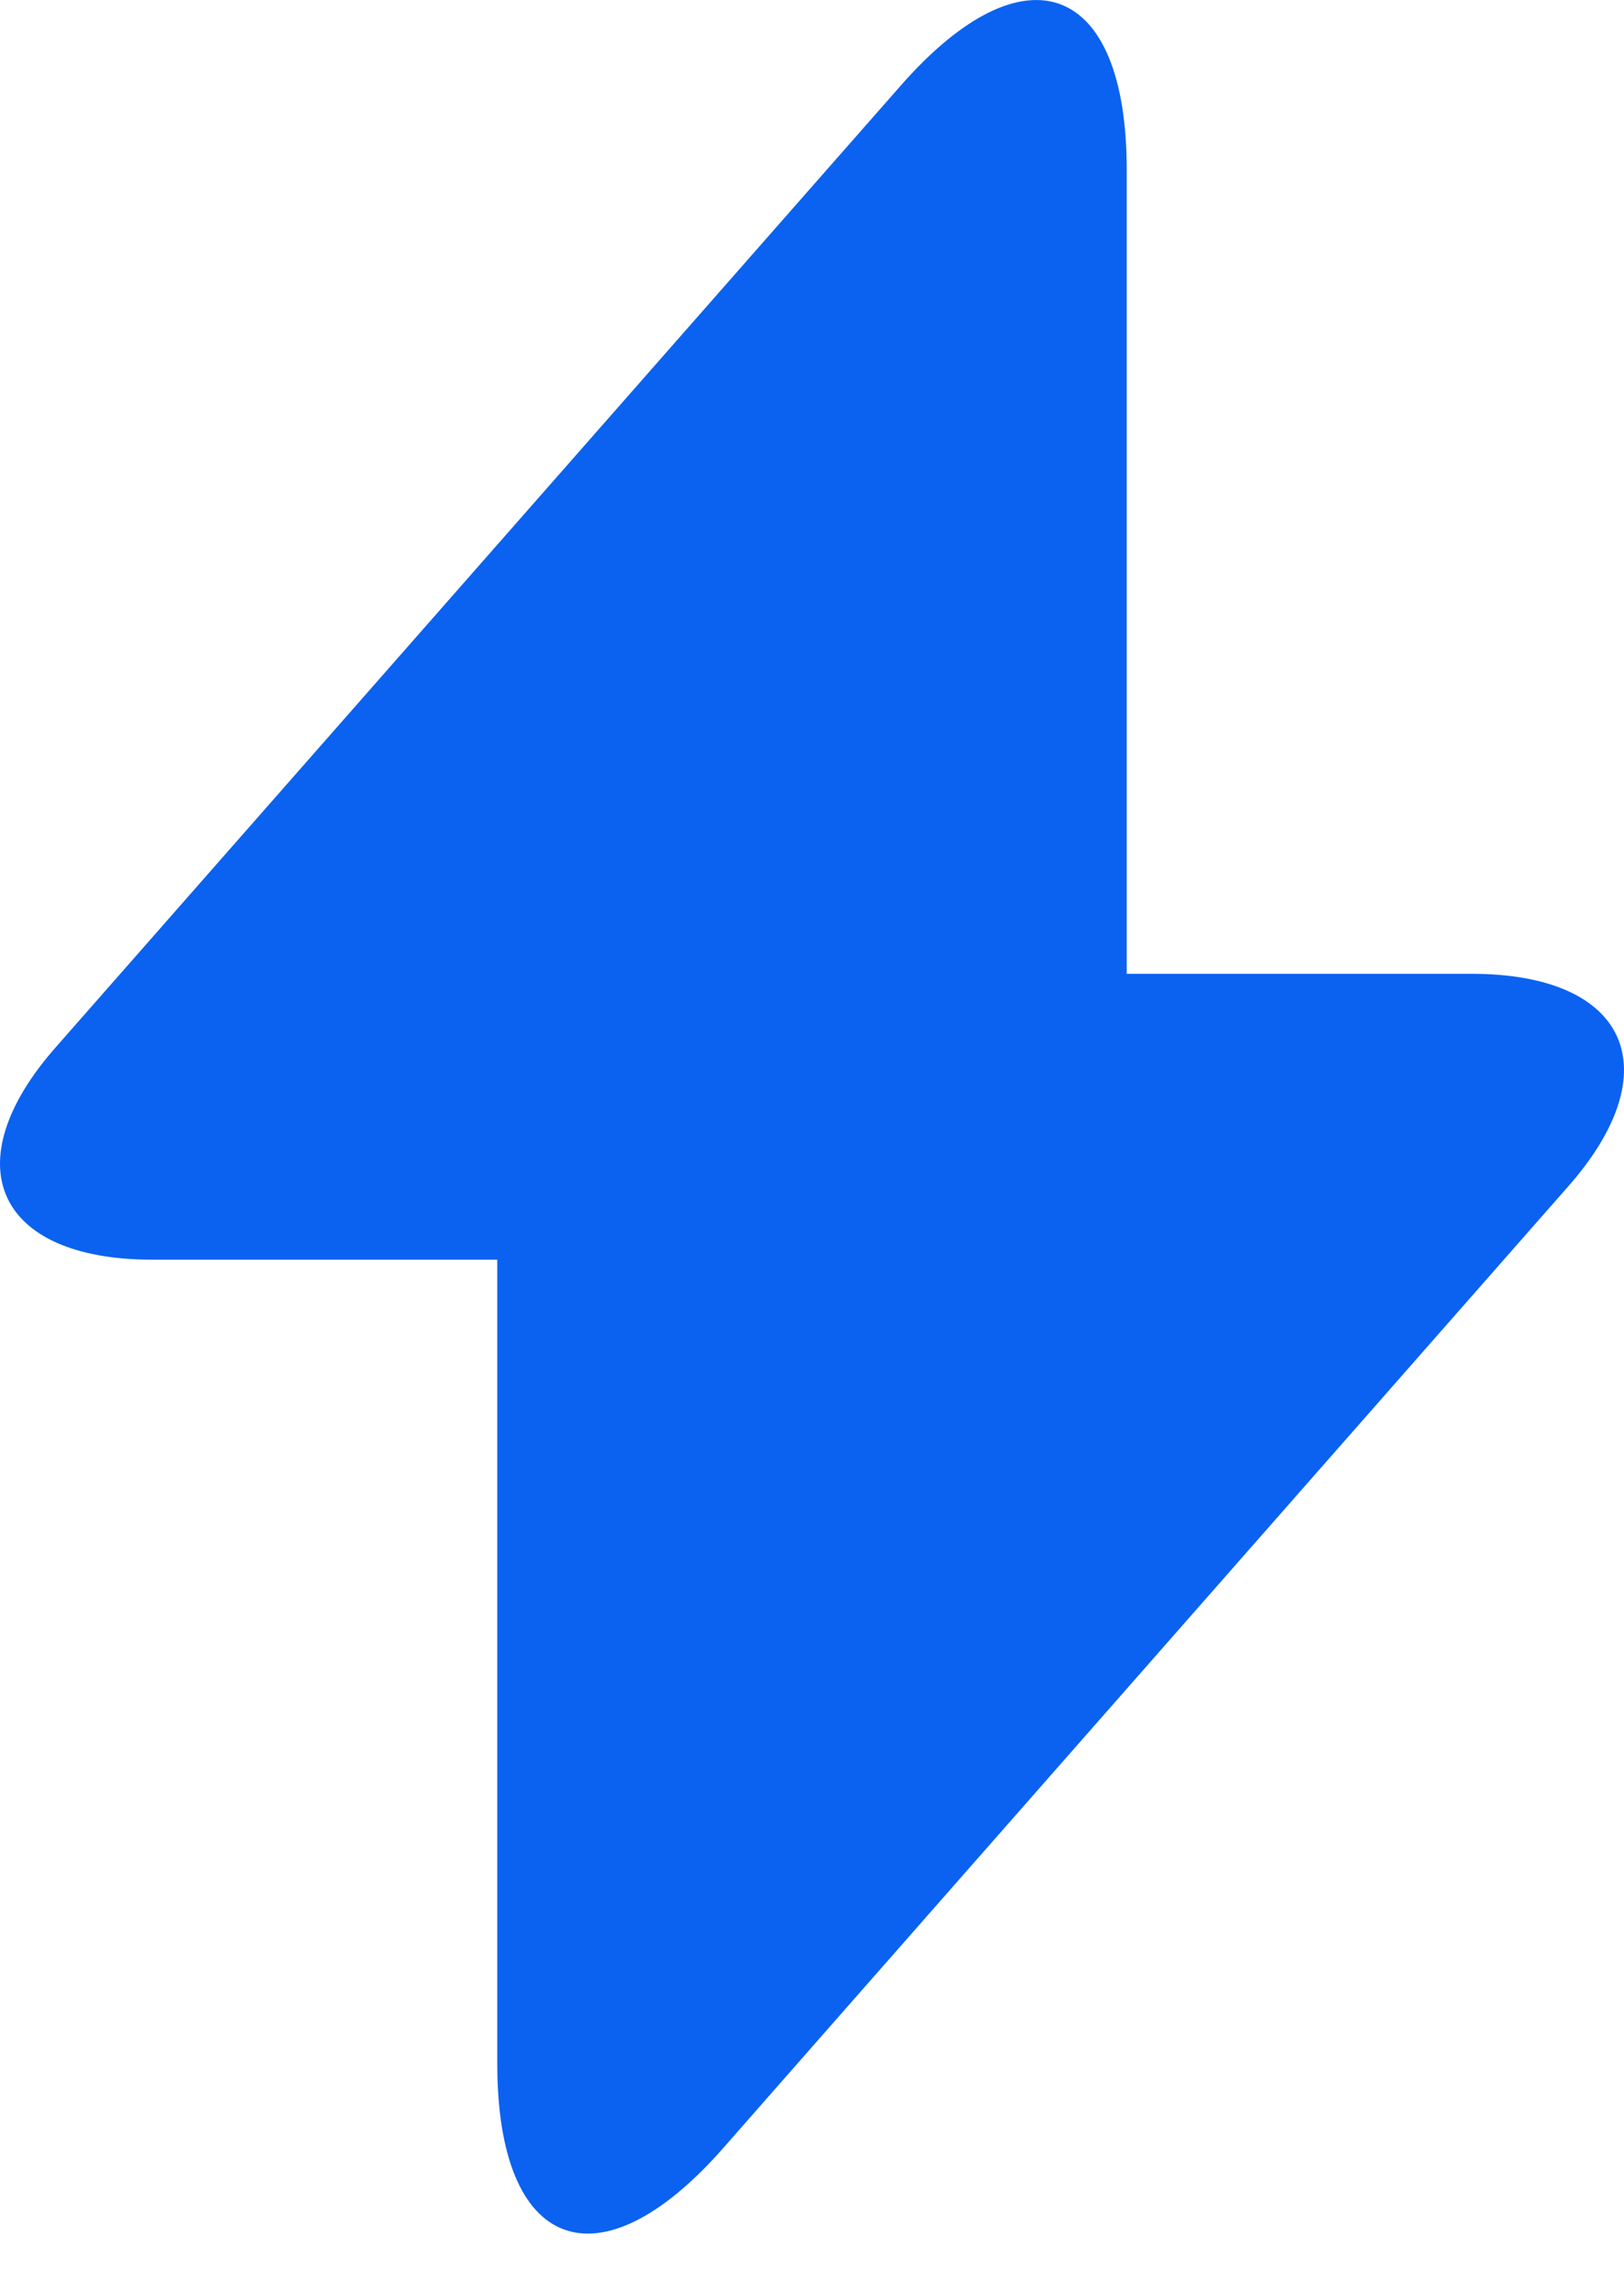 <svg width="15" height="21" viewBox="0 0 15 21" fill="none" xmlns="http://www.w3.org/2000/svg">
<path d="M13.592 8.989H10.407V1.568C10.407 -0.164 9.469 -0.514 8.325 0.784L7.5 1.722L0.521 9.66C-0.437 10.742 -0.035 11.628 1.408 11.628H4.593V19.05C4.593 20.782 5.531 21.132 6.675 19.834L7.5 18.895L14.479 10.958C15.437 9.876 15.035 8.989 13.592 8.989Z" fill="#0B62F0"/>
</svg>

